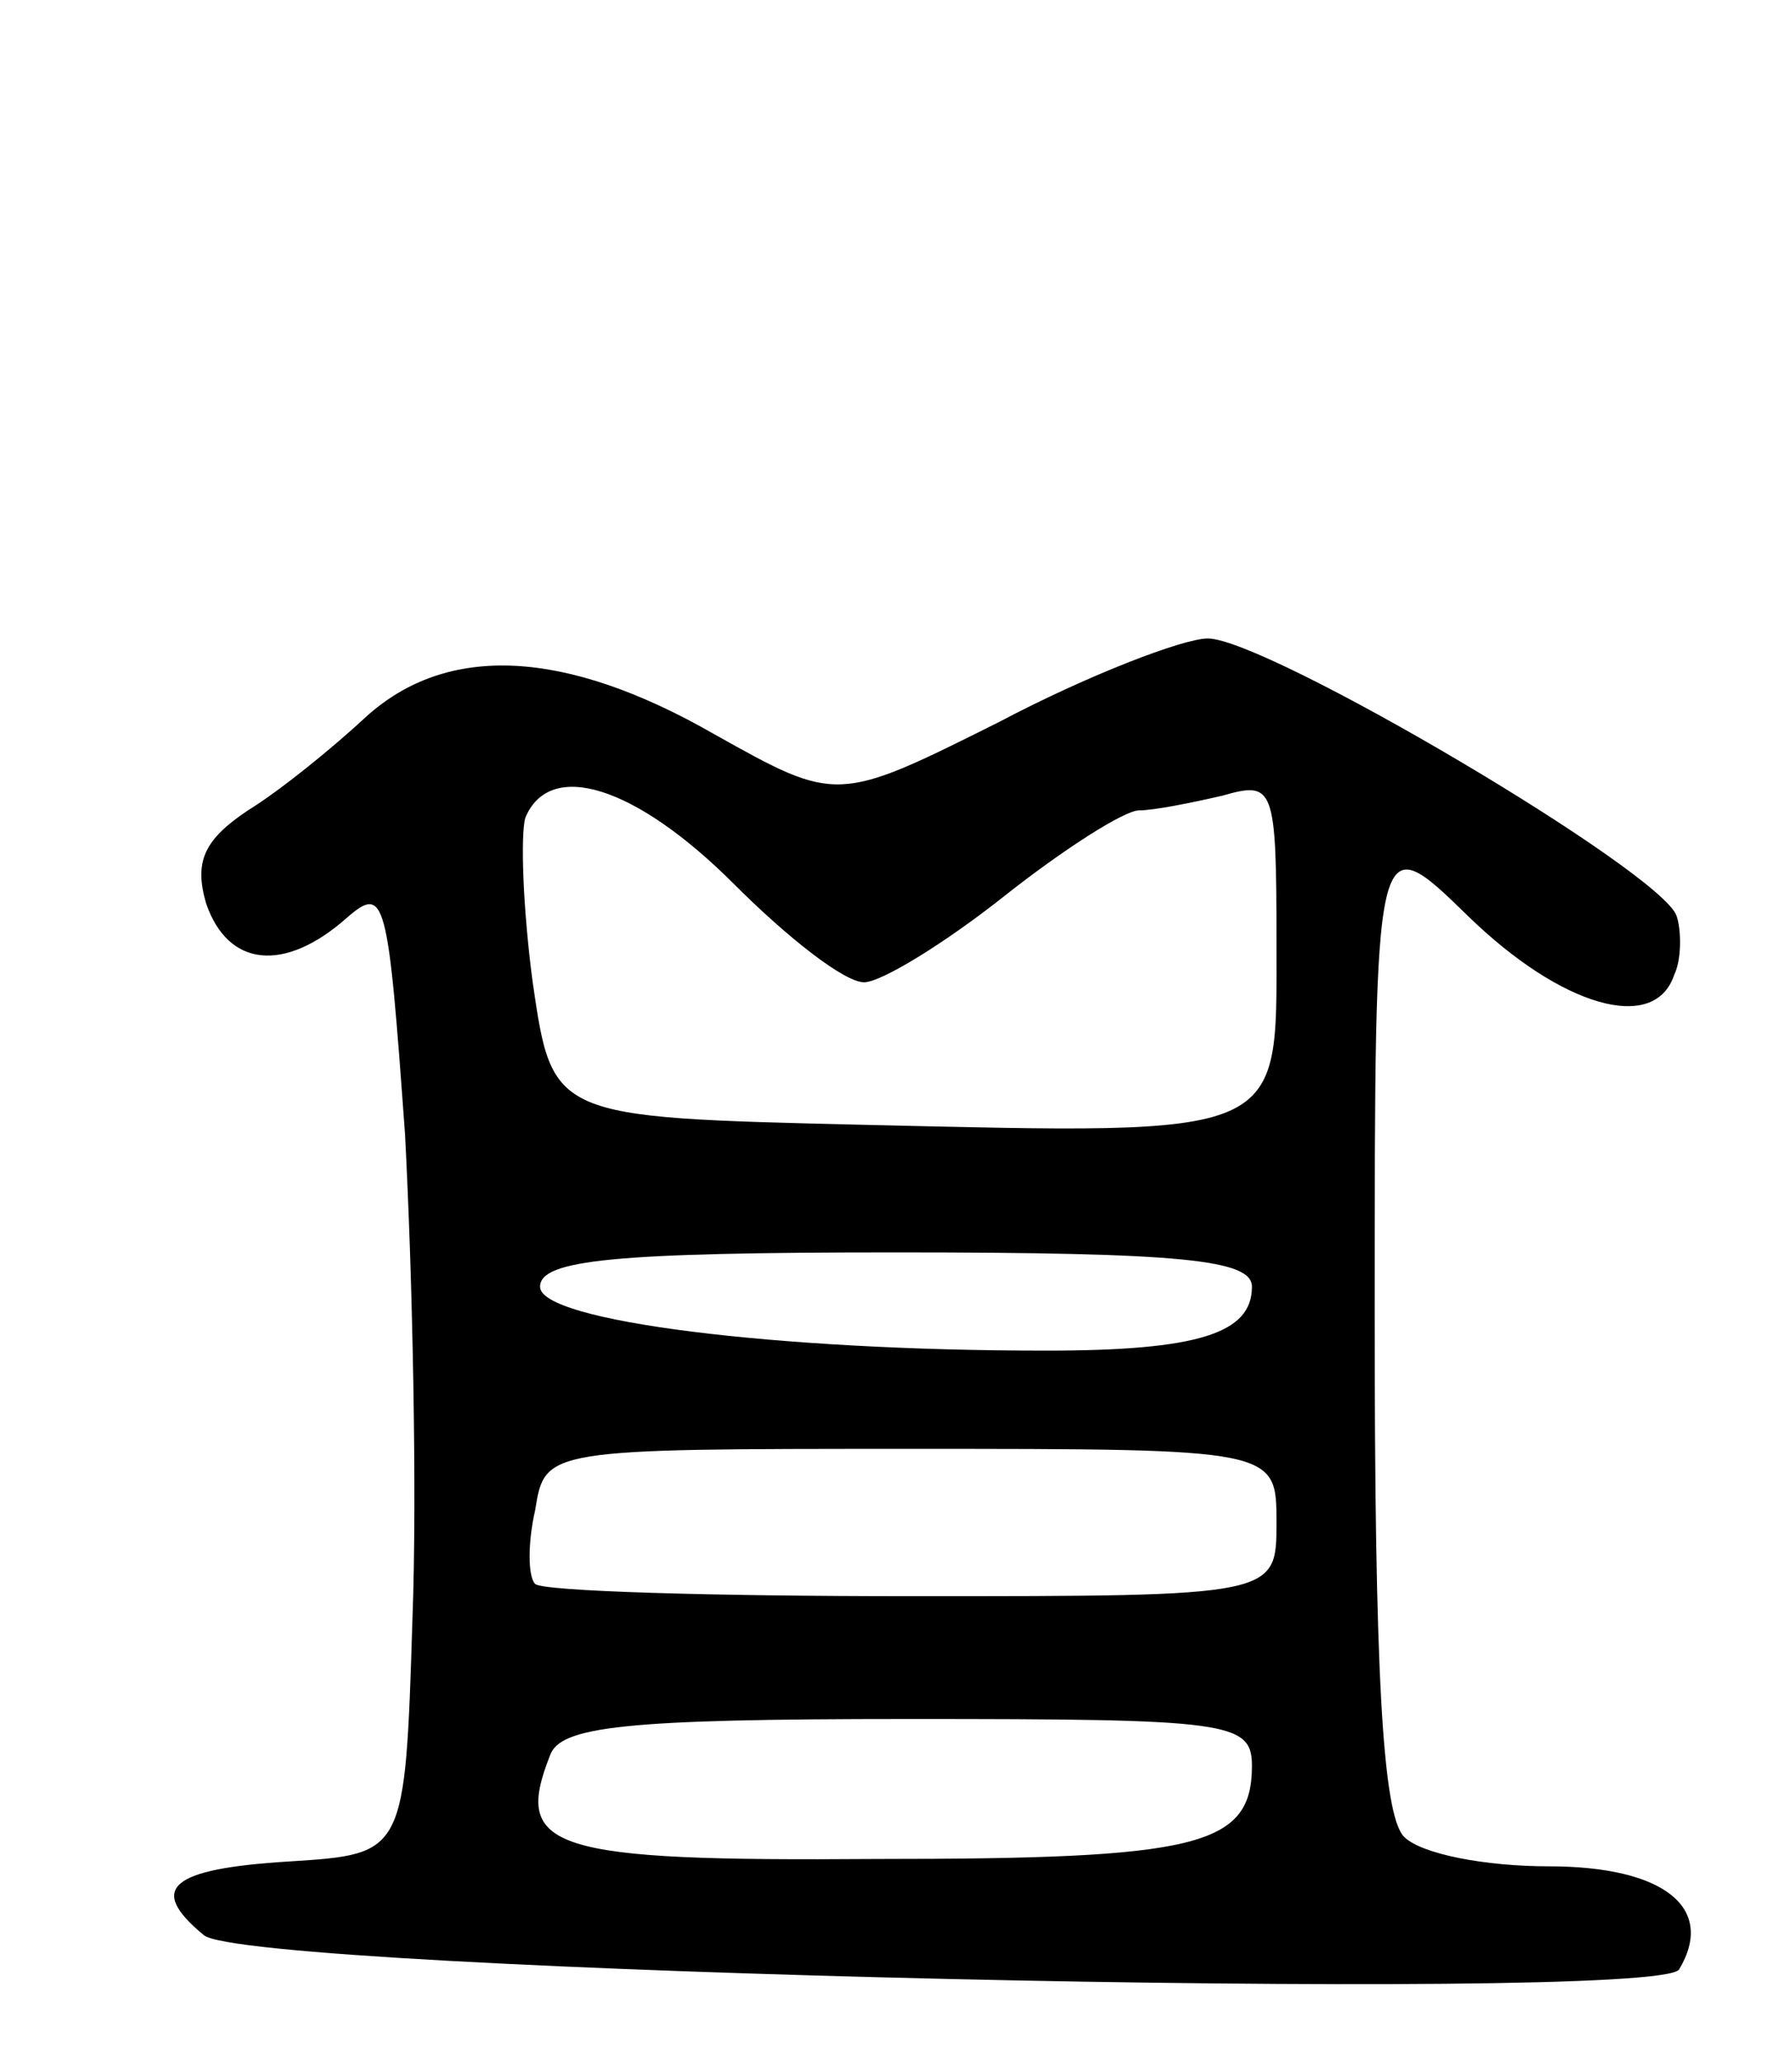 <svg version="1.0" xmlns="http://www.w3.org/2000/svg"
 width="73pt" height="84pt" viewBox="0 0 73 84"
 preserveAspectRatio="xMidYMid meet">
<g transform="translate(0,84) scale(0.1,-0.1)"
fill="#000000" stroke="none">
<path d="M407 546 c-66 -33 -66 -33 -116 -5 -61 35 -109 37 -142 7 -14 -13
-35 -30 -48 -38 -18 -12 -22 -21 -17 -38 9 -26 32 -28 57 -6 16 14 17 9 24
-88 3 -57 5 -146 3 -198 -3 -95 -3 -95 -50 -98 -49 -3 -58 -11 -35 -30 17 -15
592 -28 601 -14 15 25 -6 42 -53 42 -26 0 -52 5 -59 12 -9 9 -12 70 -12 212 0
200 0 200 38 163 38 -37 76 -48 84 -24 3 6 3 18 1 24 -6 18 -167 113 -191 113
-10 0 -49 -15 -85 -34z m-108 -66 c22 -22 45 -40 53 -40 7 0 33 16 57 35 24
19 49 35 55 35 6 0 21 3 34 6 21 6 22 4 22 -60 0 -80 5 -78 -170 -74 -125 3
-125 3 -133 58 -4 30 -5 60 -3 67 10 24 45 13 85 -27z m211 -164 c0 -19 -22
-26 -84 -26 -110 0 -206 12 -206 26 0 11 30 14 145 14 117 0 145 -3 145 -14z
m10 -96 c0 -30 0 -30 -148 -30 -82 0 -151 2 -154 5 -3 3 -3 17 0 30 4 25 4 25
153 25 149 0 149 0 149 -30z m-10 -99 c0 -33 -22 -38 -153 -38 -133 -1 -148 4
-133 42 4 12 30 15 146 15 130 0 140 -1 140 -19z"/>
</g>
</svg>
